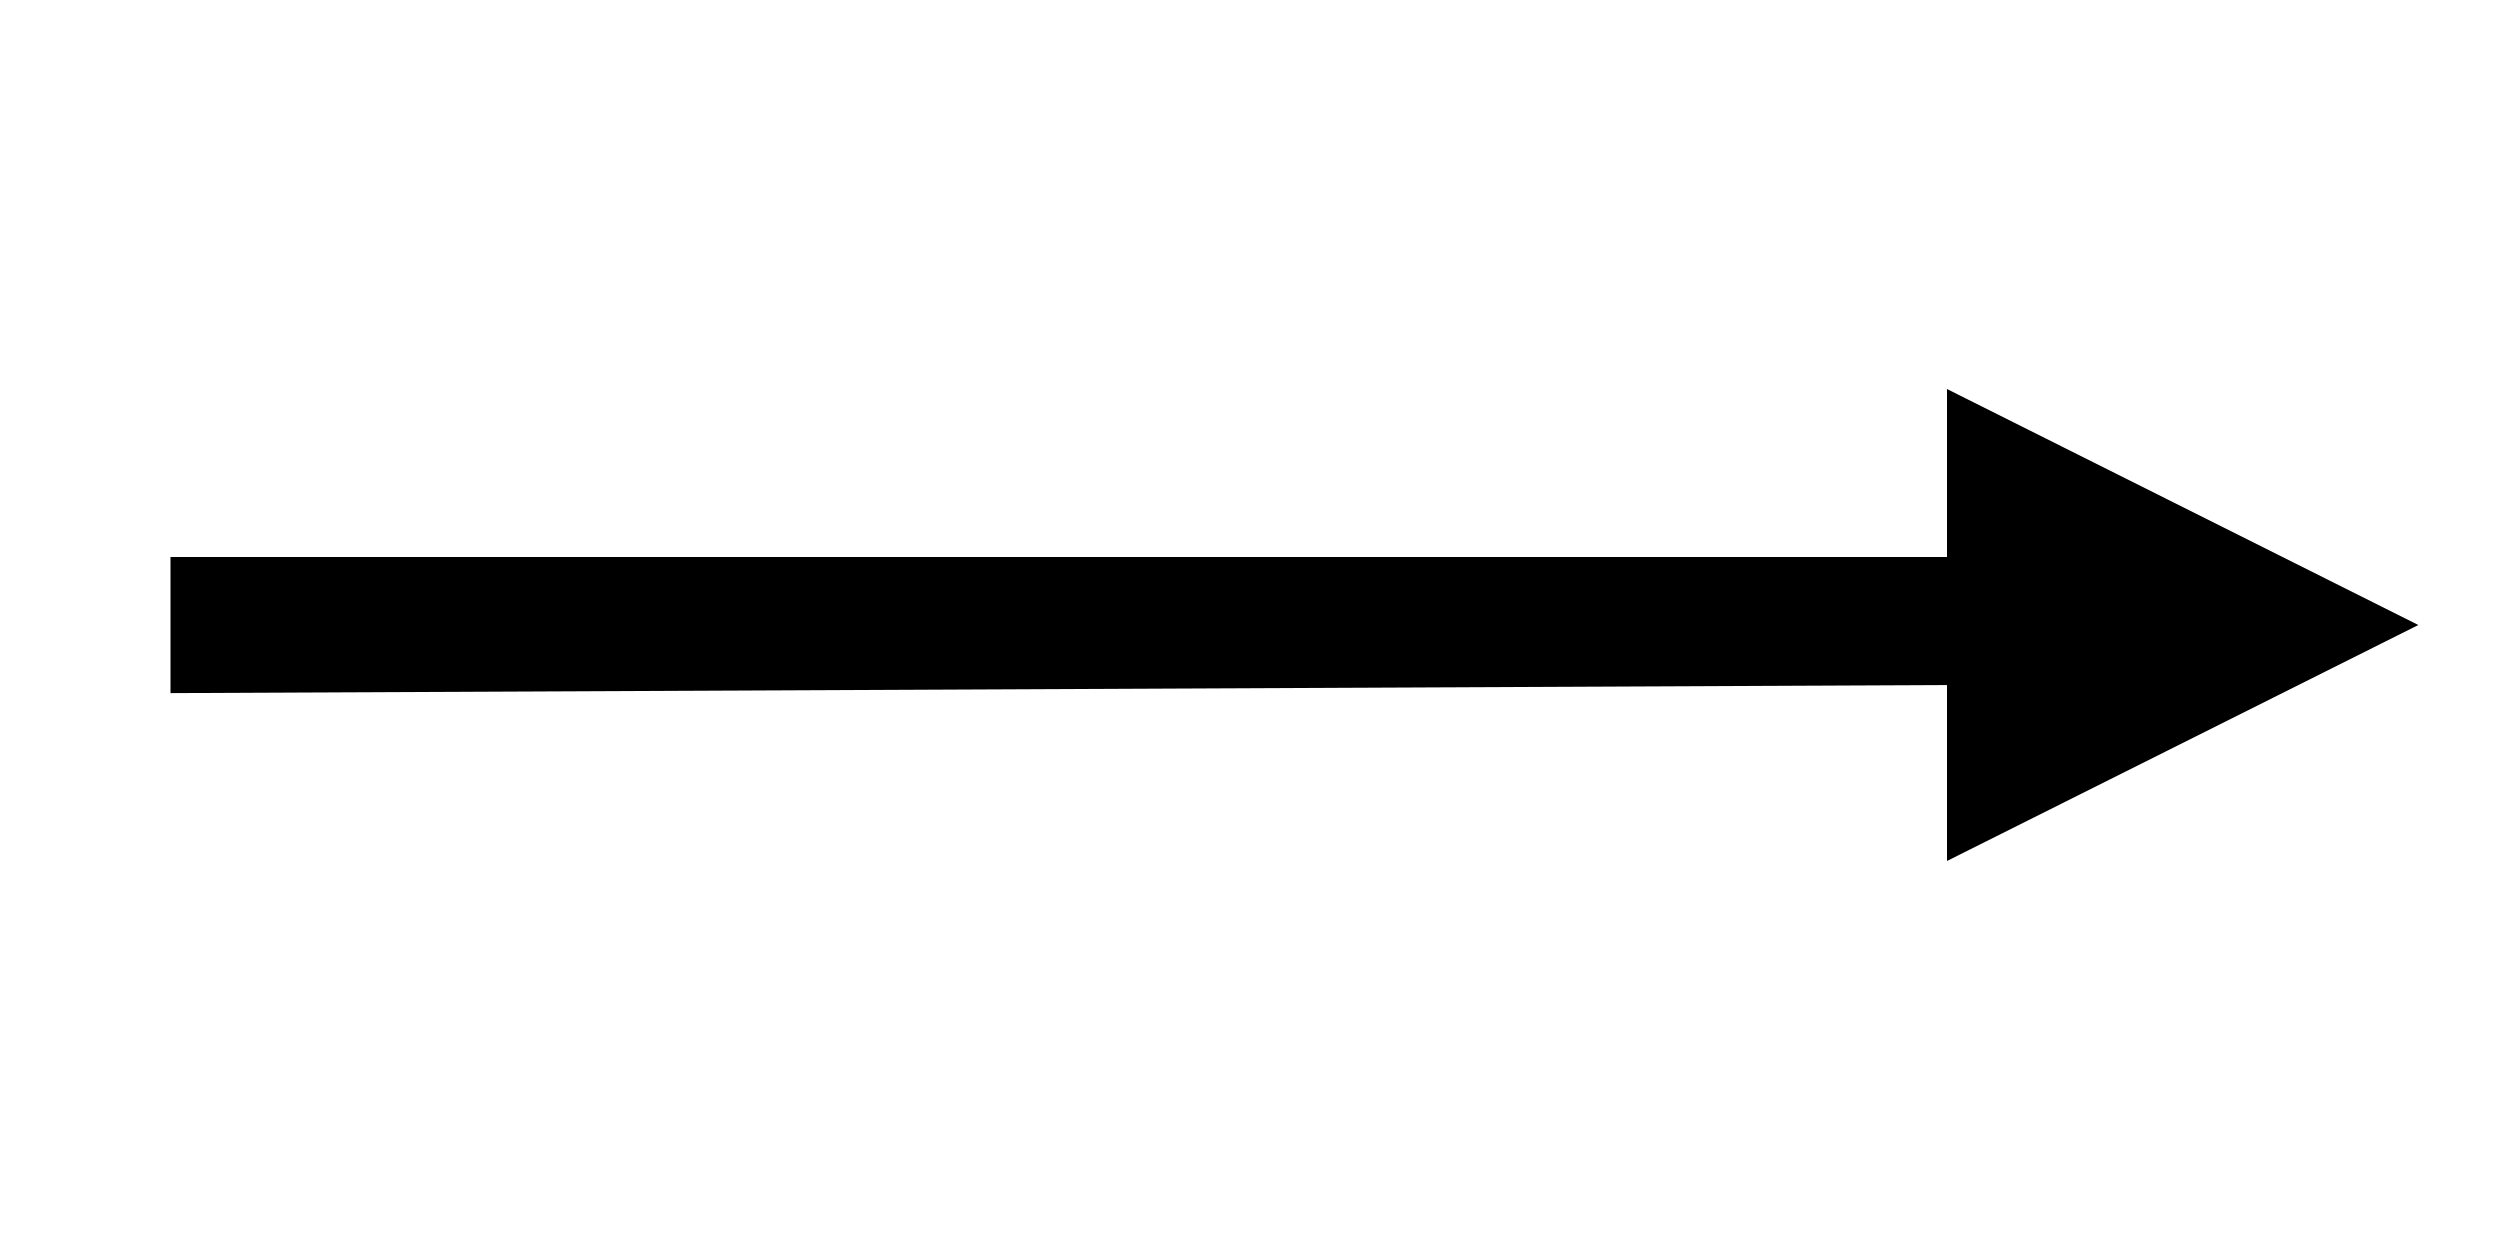 <?xml version="1.0" encoding="UTF-8" standalone="no"?>
<!DOCTYPE svg PUBLIC "-//W3C//DTD SVG 1.1//EN" "http://www.w3.org/Graphics/SVG/1.1/DTD/svg11.dtd">
<svg version="1.1" xmlns="http://www.w3.org/2000/svg" xmlns:xlink="http://www.w3.org/1999/xlink" preserveAspectRatio="xMidYMid meet" viewBox="0 0 50 25" width="50" height="25"><defs><path d="M39.44 16.41L39.44 8.59L47.25 12.5L39.44 16.41Z" id="gAP3Ai4zl"></path><path d="M3.91 13.36L39.06 13.2L39.06 11.64L3.91 11.64L3.91 13.36Z" id="dwr7fBN0p"></path></defs><g><g><g><use xlink:href="#gAP3Ai4zl" opacity="1" fill="#000000" fill-opacity="1"></use><g><use xlink:href="#gAP3Ai4zl" opacity="1" fill-opacity="0" stroke="#000000" stroke-width="1" stroke-opacity="1"></use></g></g><g><use xlink:href="#dwr7fBN0p" opacity="1" fill="#000000" fill-opacity="1"></use><g><use xlink:href="#dwr7fBN0p" opacity="1" fill-opacity="0" stroke="#000000" stroke-width="1" stroke-opacity="1"></use></g></g></g></g></svg>